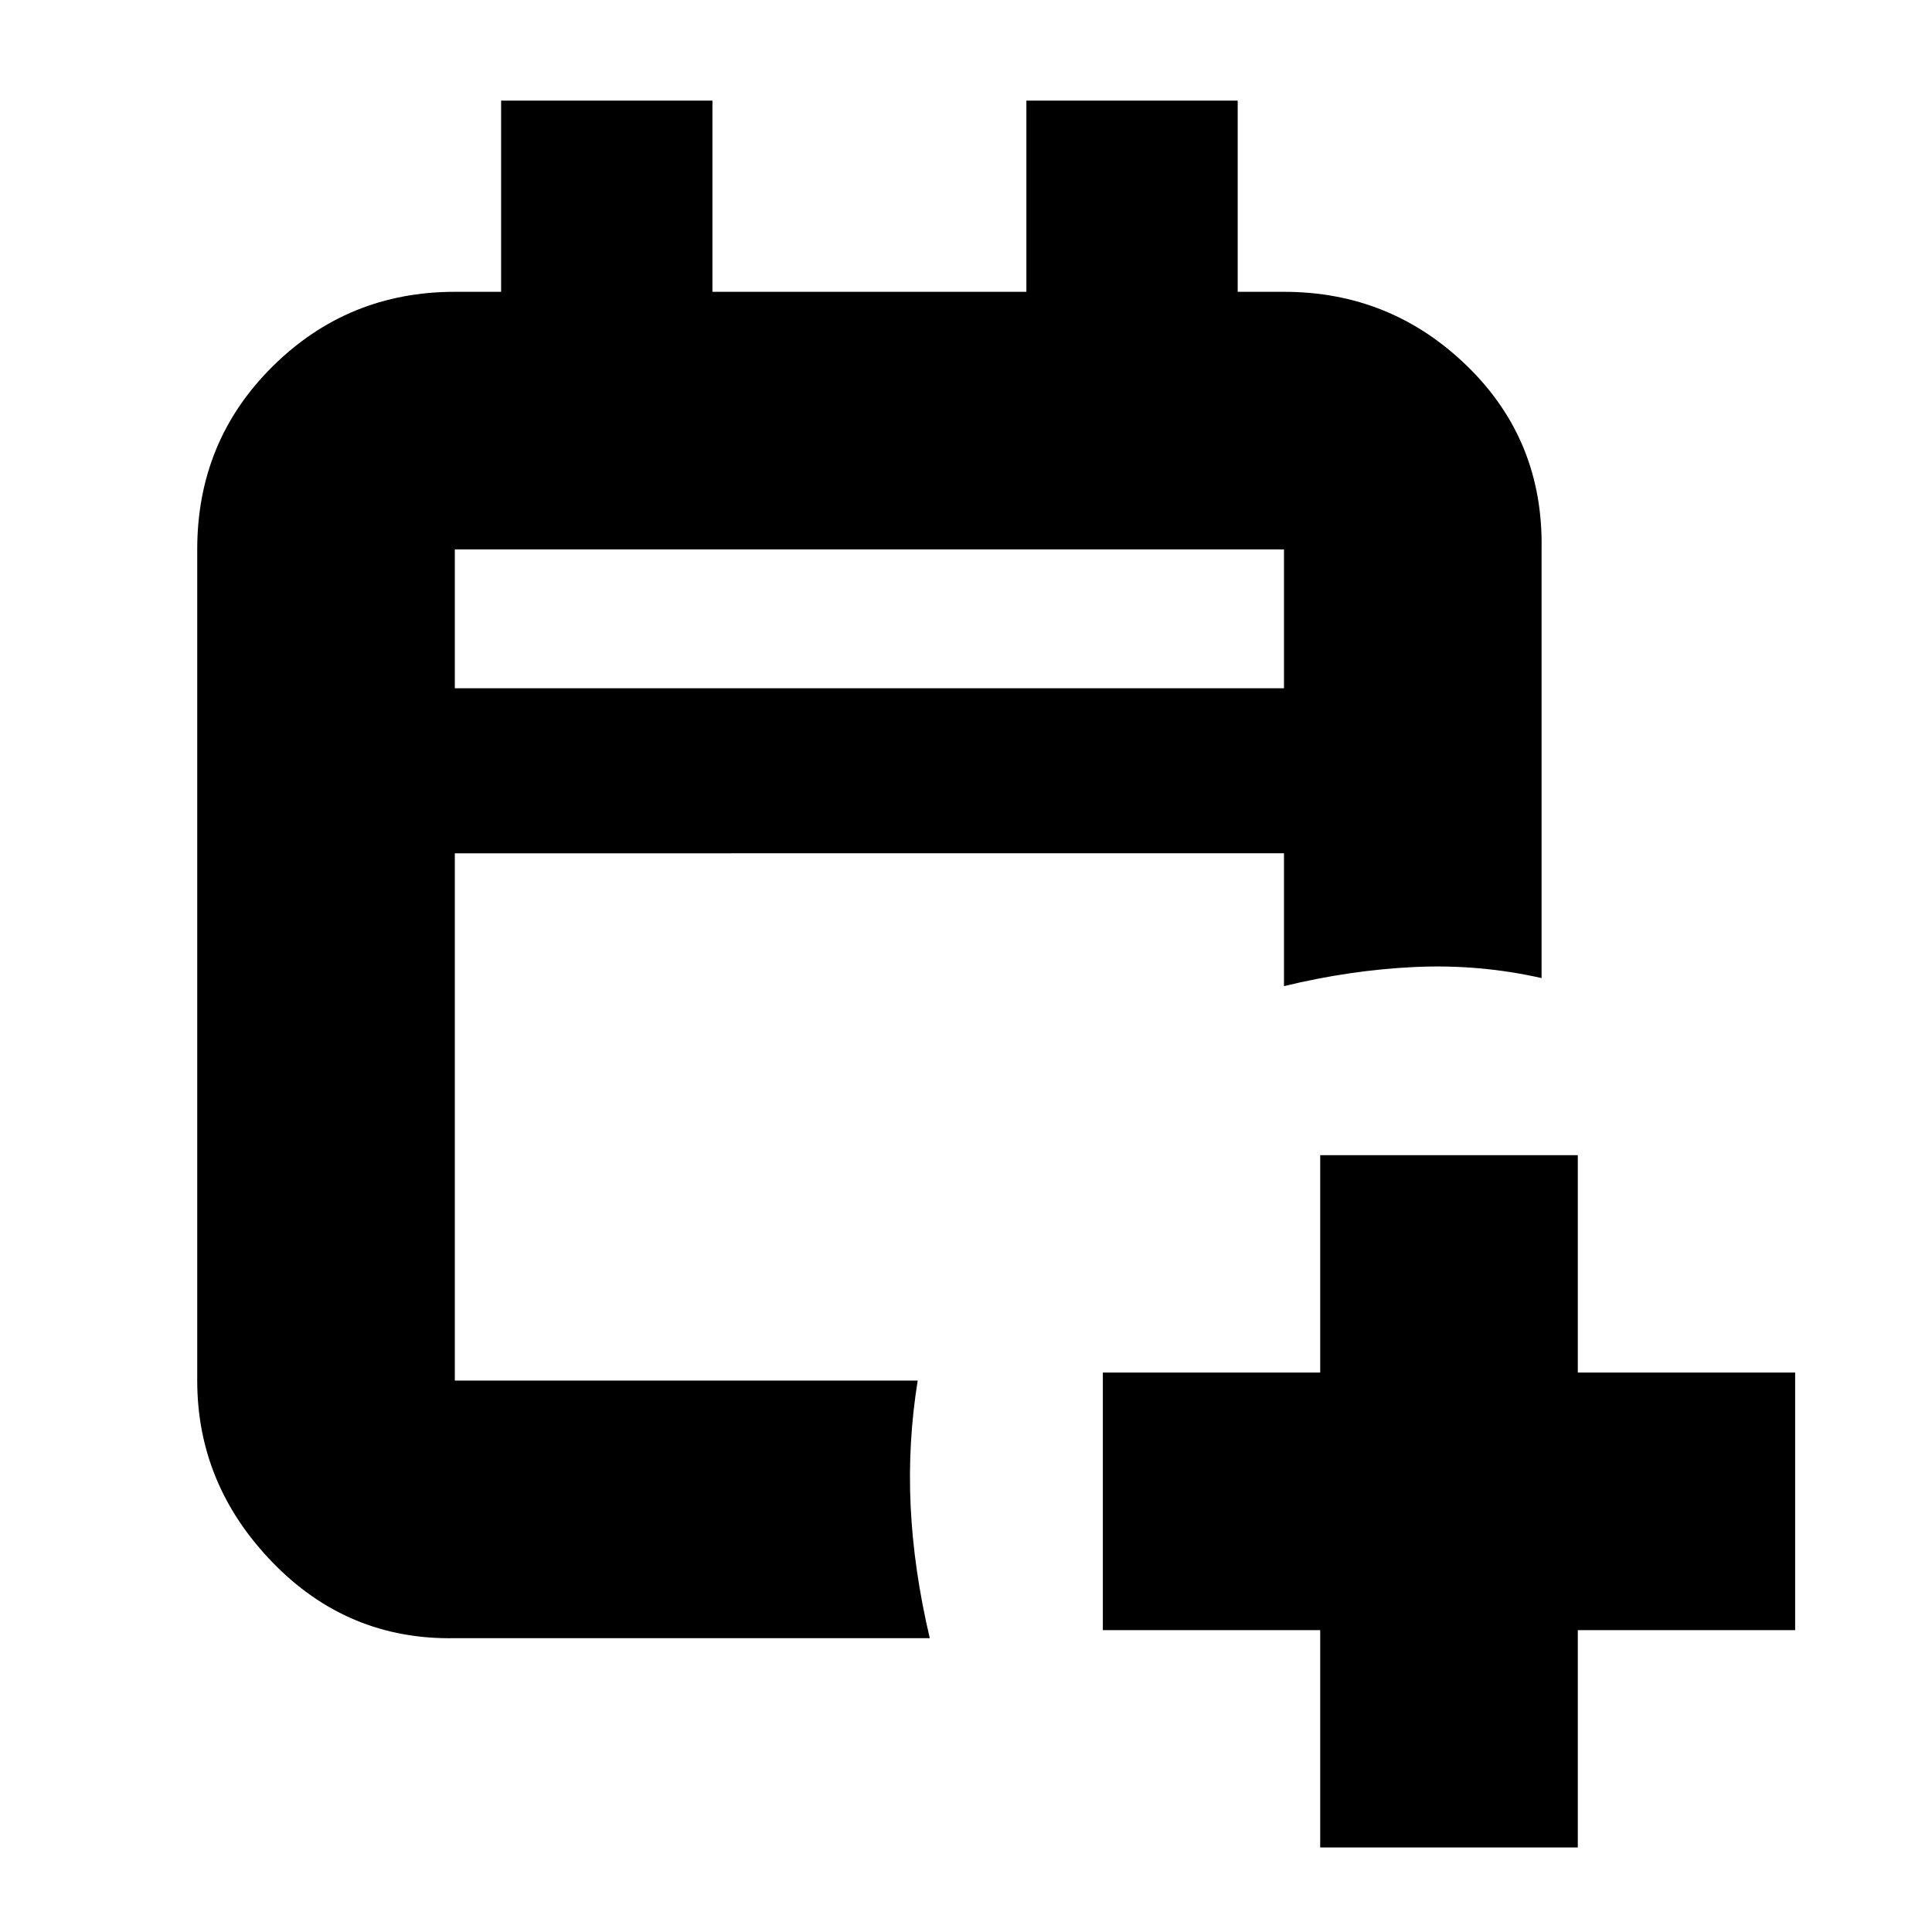<svg xmlns="http://www.w3.org/2000/svg" height="20" viewBox="0 -960 960 960" width="20"><path d="M656-42v-108H548v-128h108v-108h128v108h108v128H784v108H656ZM226-146q-53.12 1-90.56-37.64Q98-222.27 98-274v-413q0-53.83 37.44-90.91Q172.88-815 226-815h23v-95h105v95h156v-95h105v95h23q53.13 0 91.06 36.94Q767-741.13 766-687v213q-31-7-63-5.5t-65 9.5v-66H226v262h230q-5 31-3.5 62.5T462-146H226Zm0-472h412v-69H226v69Zm0 0v-69 69Z"/></svg>
